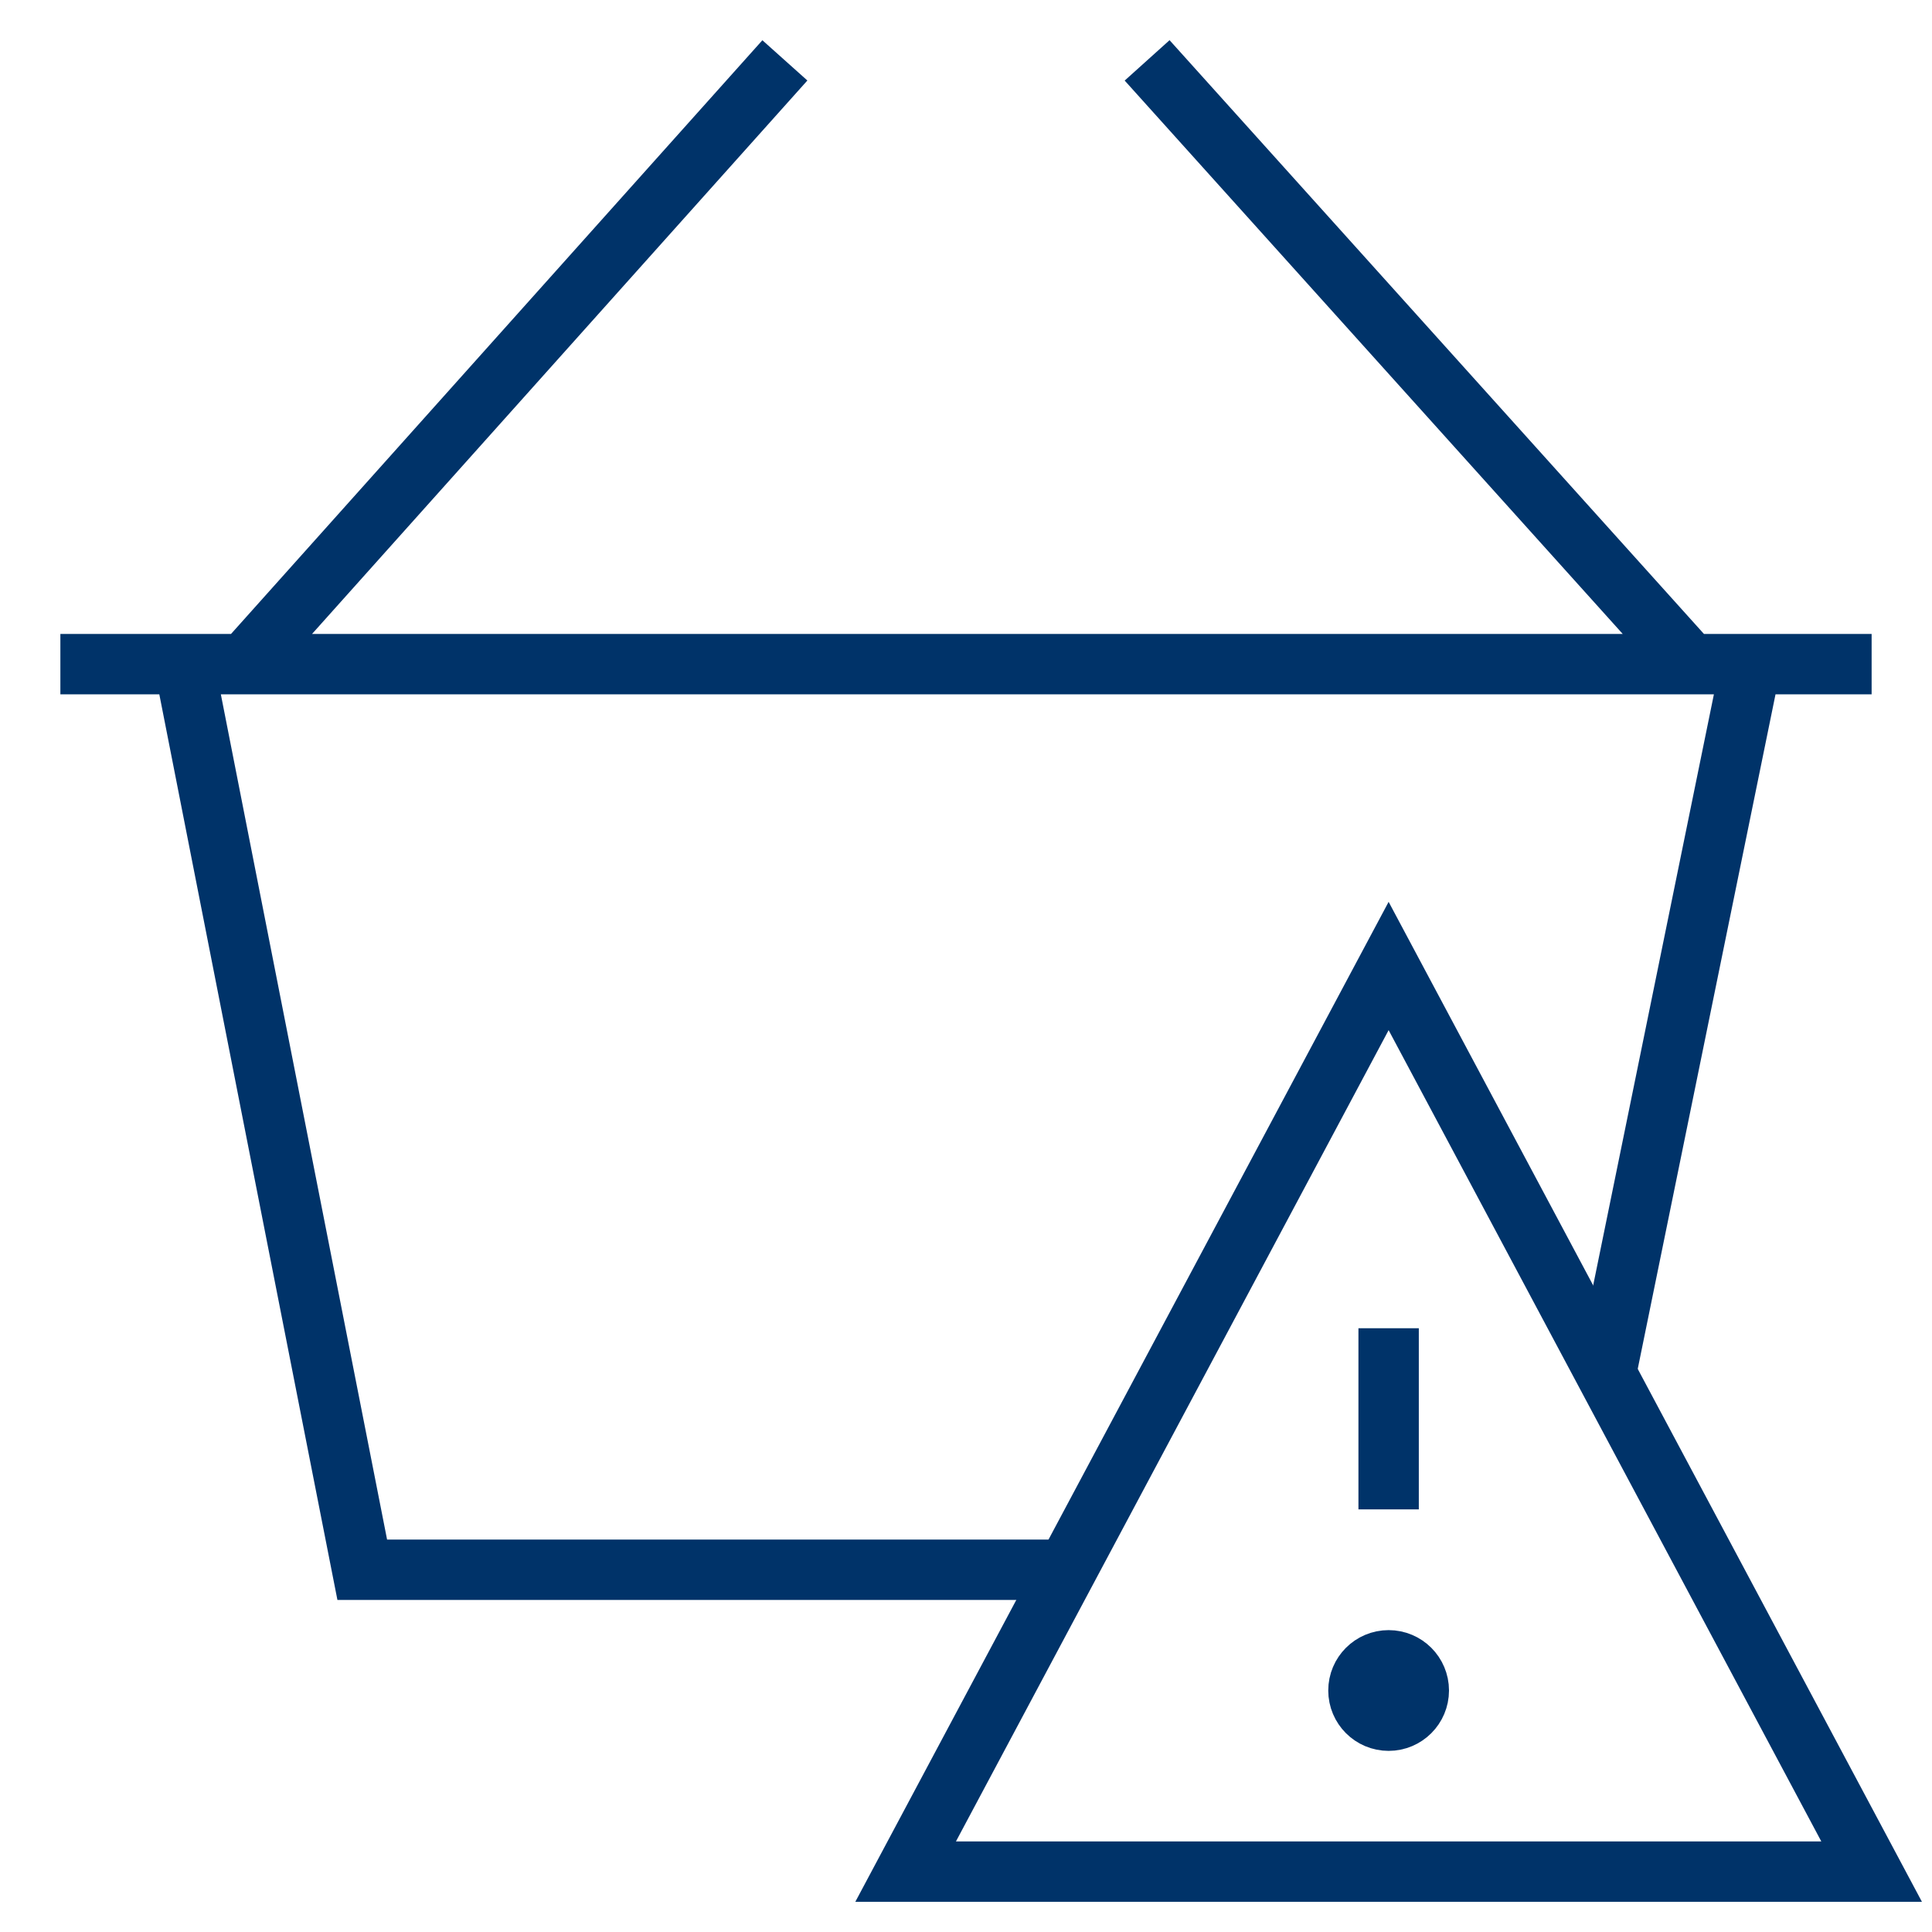 <?xml version="1.0" encoding="UTF-8"?>
<svg xmlns="http://www.w3.org/2000/svg" aria-describedby="desc" aria-labelledby="title" viewBox="0 0 64 64"><path fill="none" stroke="#003369" stroke-miterlimit="10" stroke-width="2" d="M53.2 45.5L58 22M6.1 22L12 52h23.1M26 2L8.1 22M38 2l18 20M2 22h60" data-name="layer2" style="stroke: #003369;"/><path fill="none" stroke="#003369" stroke-miterlimit="10" stroke-width="2" d="M30 62l16-30 16 30H30zm16-18v6" data-name="layer1" style="stroke: #003369;"/><circle cx="46" cy="56" r="1" fill="none" stroke="#003369" stroke-miterlimit="10" stroke-width="2" data-name="layer1" style="stroke: #003369;"/></svg>
